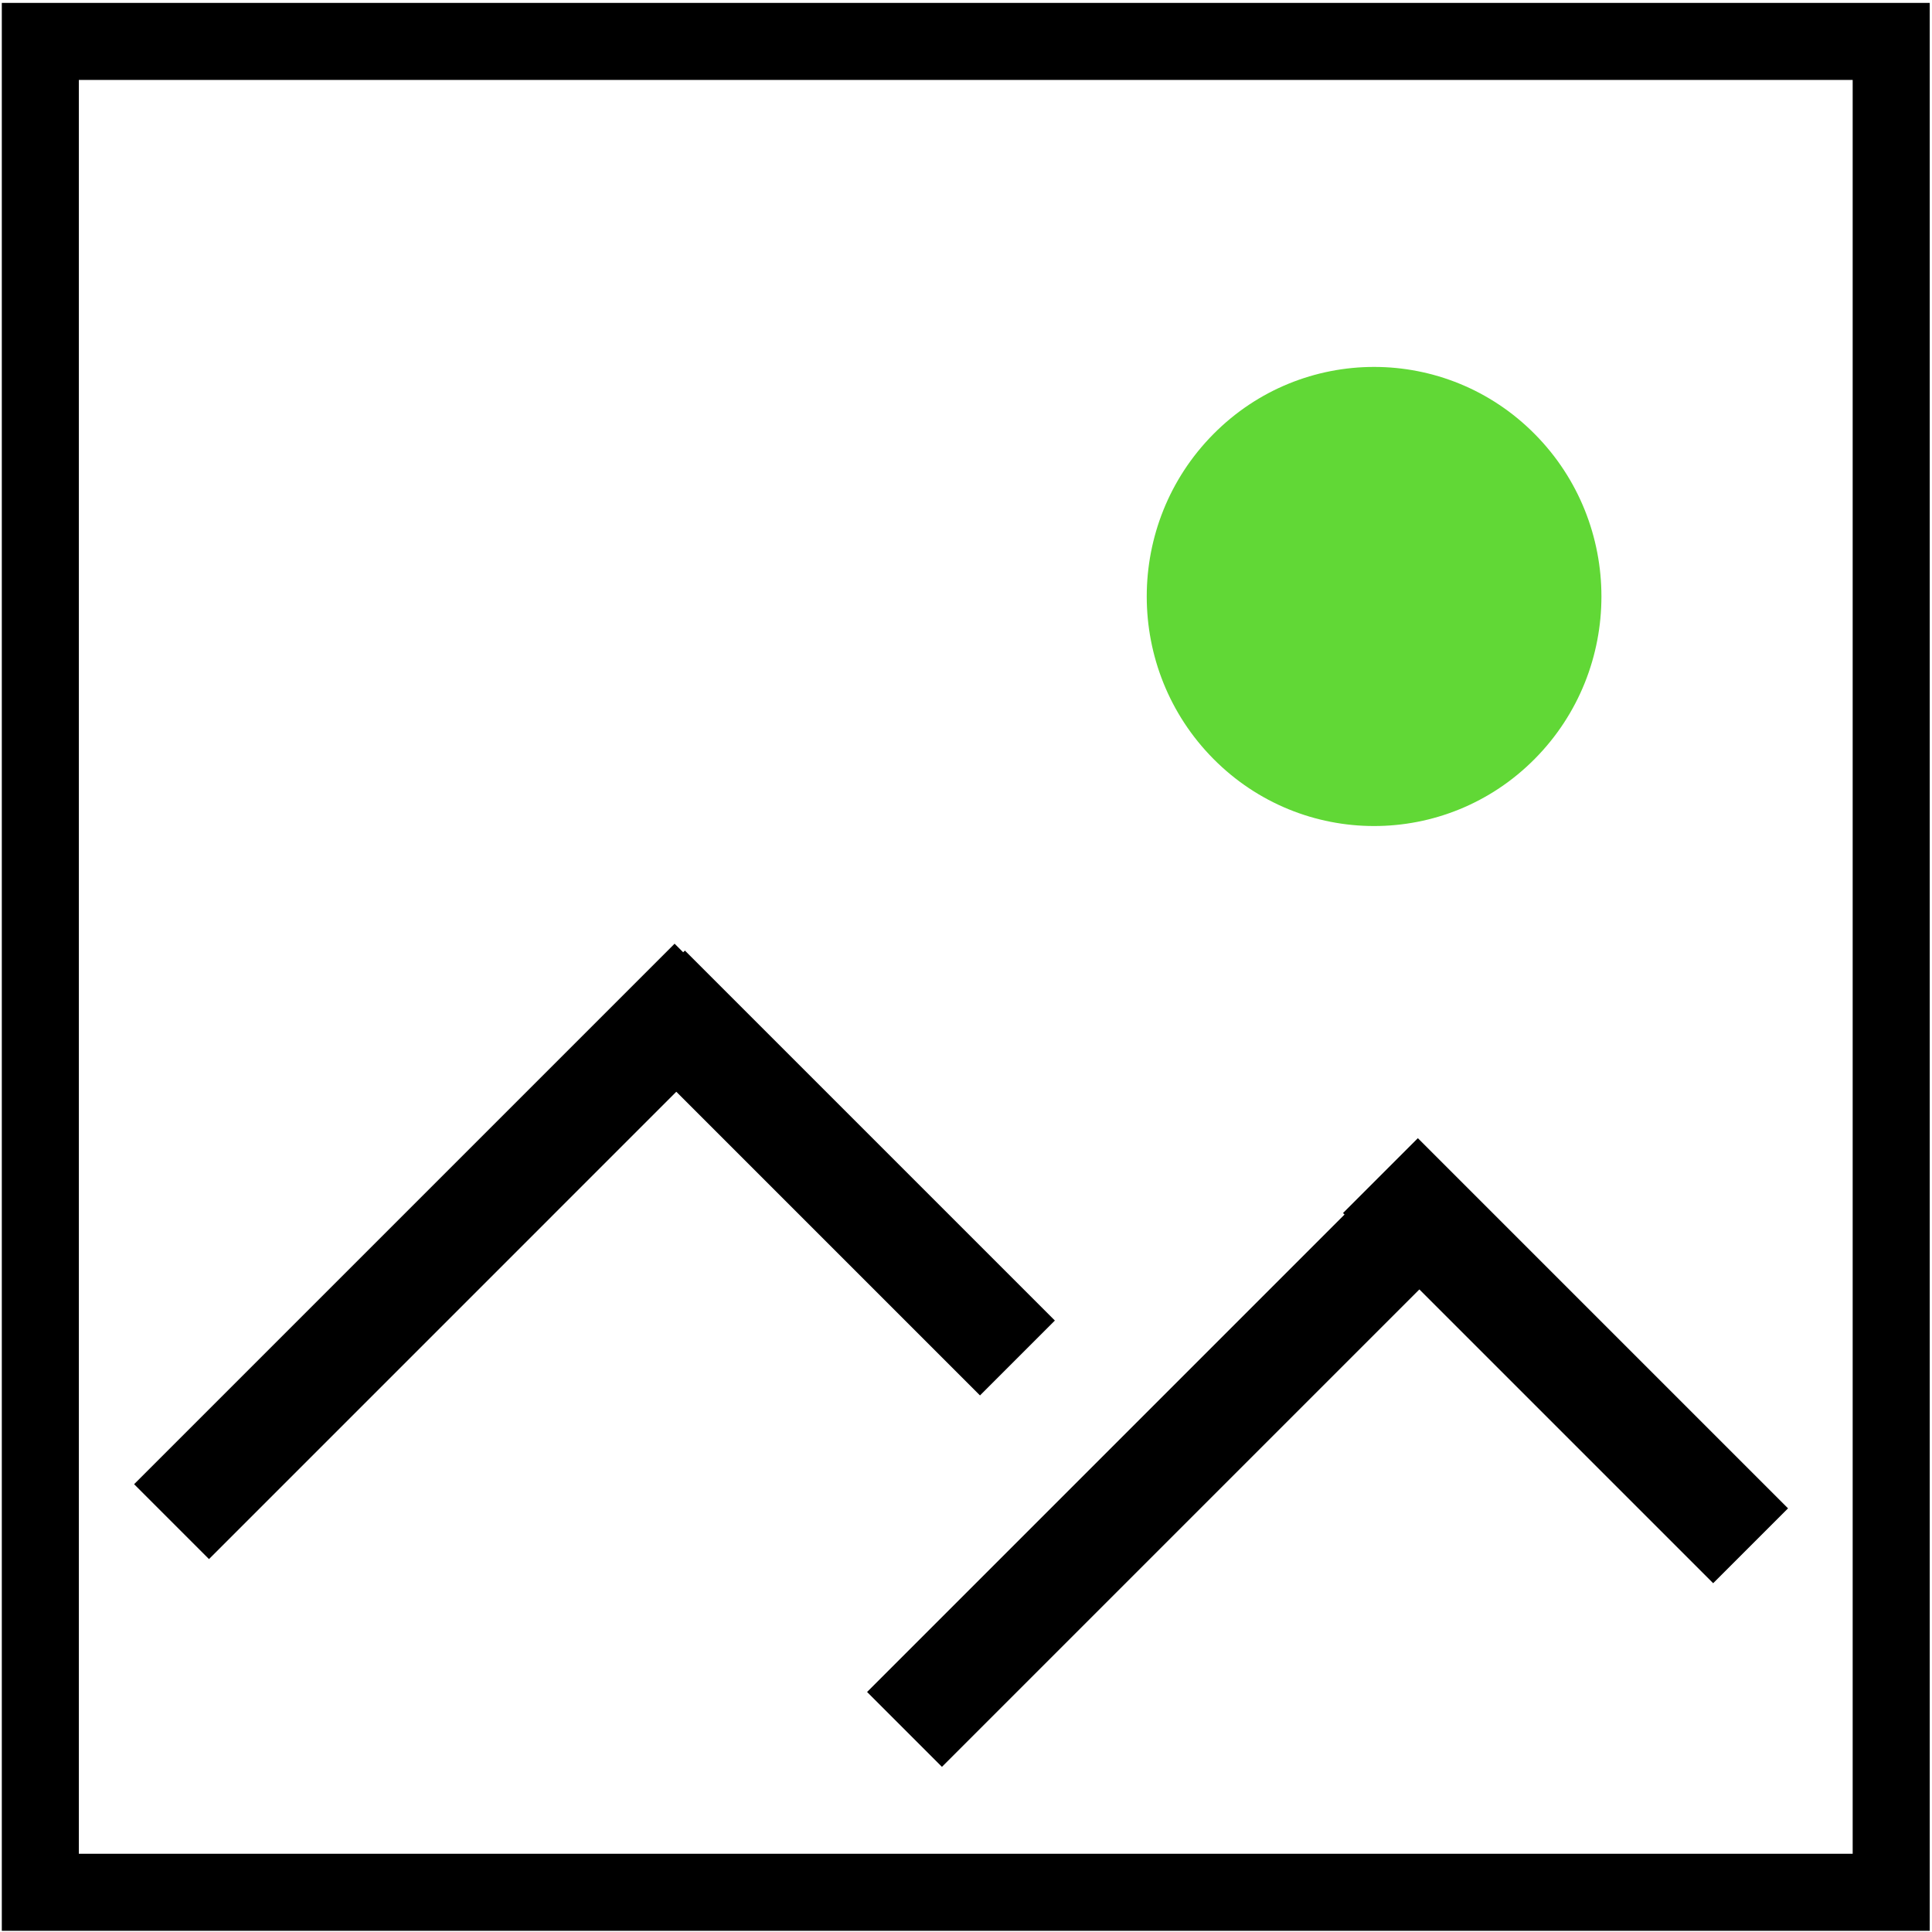 <?xml version="1.0" encoding="utf-8"?>
<svg id="master-artboard" viewBox="0 0 96 96" version="1.1" xmlns="http://www.w3.org/2000/svg" x="0px" y="0px" style="enable-background:new 0 0 1400 980;" width="96px" height="96px"><rect id="ee-background" x="0" y="0" width="96" height="96" style="fill: white; fill-opacity: 1; pointer-events: none;"/><defs><style id="ee-google-fonts">@import url(https://fonts.googleapis.com/css?family=Roboto:100,100italic,300,300italic,400,400italic,500,500italic,700,700italic,900,900italic);</style></defs>























































































































<g transform="matrix(1.276, 0, 0, 1.276, -592.424, -431.123)"><g id="surface1" transform="matrix(1, 0, 0, 1, 1.13, 1.977)">
<path d="M 0 0 H 1024 V 768 H 0 V 0 Z" style="fill:rgb(100%,100%,100%);fill-opacity:1;stroke:none;" transform="matrix(1, 0, 0, 1, 164.441, 91.69)"/>
<path style="fill:none;stroke-width:4;stroke-linecap:butt;stroke-linejoin:miter;stroke:rgb(0%,0%,0%);stroke-opacity:1;stroke-miterlimit:4;" d="M 0.002 0.002 L 96.103 0.002 L 96.103 96.103 L 0.002 96.103 Z M 0.002 0.002 " transform="matrix(0.75, 0, 0, 0.75, 464.721, 337.505)"/>
<path style="fill:none;stroke-width:6;stroke-linecap:butt;stroke-linejoin:miter;stroke:rgb(0%,0%,0%);stroke-opacity:1;stroke-miterlimit:4;" d="M -0.001 0 L 44.497 0 " transform="matrix(0.473, -0.473, 0.486, 0.486, 469.833, 395.148)"/>
<path style="fill:none;stroke-width:6;stroke-linecap:butt;stroke-linejoin:miter;stroke:rgb(0%,0%,0%);stroke-opacity:1;stroke-miterlimit:4;" d="M -0.001 -0.001 L 30.654 -0.001 " transform="matrix(0.47, 0.47, -0.486, 0.486, 488.365, 374.369)"/>
<path style=" stroke:none;fill-rule:nonzero;fill:rgb(38.039%,84.706%,21.176%);fill-opacity:1;" d="M 539.281 354.293 C 543.676 358.73 543.676 365.922 539.281 370.359 C 534.891 374.793 527.766 374.793 523.375 370.359 C 518.98 365.922 518.98 358.73 523.375 354.293 C 527.766 349.859 534.891 349.859 539.281 354.293 Z M 539.281 354.293 " transform="matrix(0.787, 0, 0, 0.787, 98.506, 73.971)"/>


</g></g><path style="fill:none;stroke-width:6;stroke-linecap:butt;stroke-linejoin:miter;stroke:rgb(0%,0%,0%);stroke-opacity:1;stroke-miterlimit:4;" d="M -0.001 0 L 44.497 0 " transform="matrix(0.604, -0.604, 0.62, 0.62, 44.945, 85.933)"/><path style="fill:none;stroke-width:6;stroke-linecap:butt;stroke-linejoin:miter;stroke:rgb(0%,0%,0%);stroke-opacity:1;stroke-miterlimit:4;" d="M -0.001 -0.001 L 30.654 -0.001 " transform="matrix(0.6, 0.6, -0.62, 0.62, 68.593, 58.417)"/></svg>